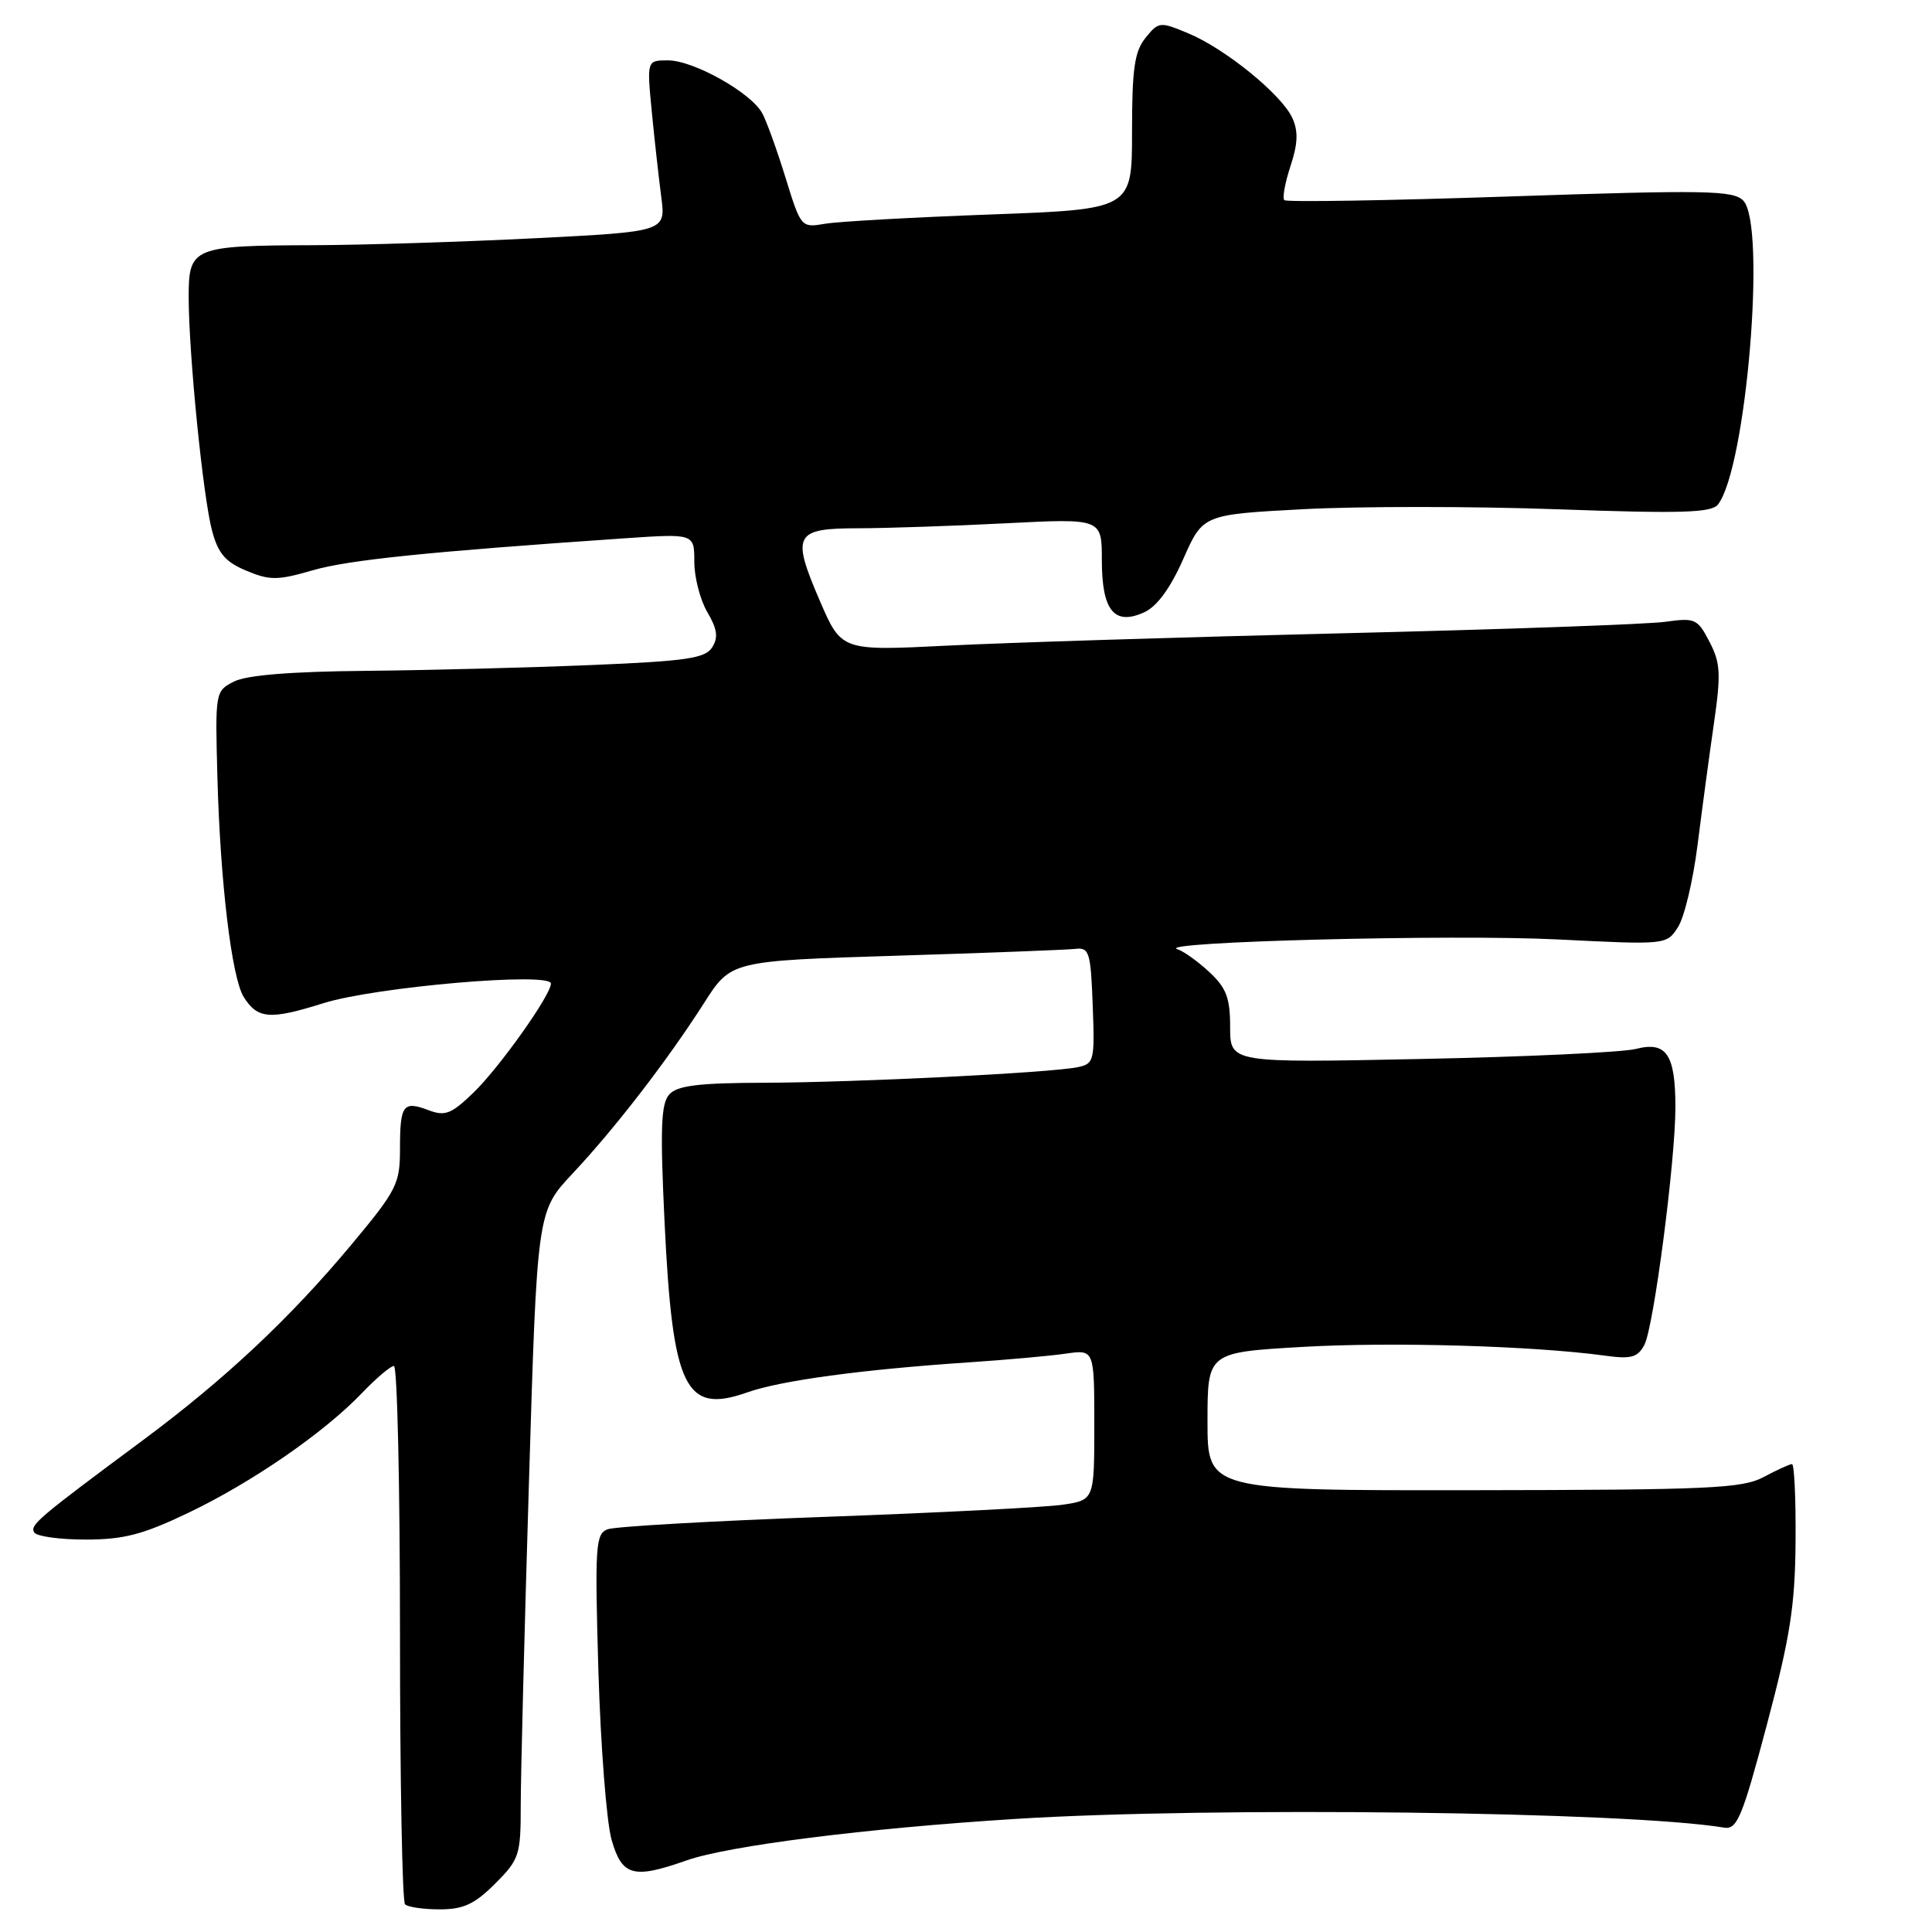 <?xml version="1.0" encoding="UTF-8" standalone="no"?>
<!DOCTYPE svg PUBLIC "-//W3C//DTD SVG 1.1//EN" "http://www.w3.org/Graphics/SVG/1.1/DTD/svg11.dtd" >
<svg xmlns="http://www.w3.org/2000/svg" xmlns:xlink="http://www.w3.org/1999/xlink" version="1.1" viewBox="0 0 256 256">
 <g >
 <path fill="currentColor"
d=" M 65.60 249.60 C 68.82 246.38 69.00 245.82 69.00 239.23 C 69.00 235.39 69.49 216.11 70.09 196.38 C 71.17 160.51 71.17 160.51 75.87 155.50 C 81.52 149.48 88.43 140.51 93.29 132.91 C 96.85 127.32 96.85 127.32 118.68 126.64 C 130.68 126.27 141.40 125.86 142.50 125.73 C 144.33 125.52 144.53 126.17 144.79 133.22 C 145.07 140.57 144.97 140.96 142.79 141.41 C 139.09 142.16 113.44 143.43 101.29 143.47 C 92.63 143.49 89.76 143.84 88.70 145.00 C 87.58 146.21 87.46 149.45 88.06 162.00 C 89.12 183.97 90.78 187.40 98.98 184.51 C 103.47 182.92 114.19 181.47 128.50 180.51 C 133.45 180.18 139.19 179.66 141.25 179.36 C 145.00 178.82 145.00 178.82 145.00 188.80 C 145.00 198.77 145.00 198.77 140.75 199.39 C 138.41 199.73 124.29 200.45 109.37 200.99 C 94.44 201.53 81.45 202.27 80.50 202.64 C 78.91 203.25 78.81 204.86 79.29 221.40 C 79.59 231.36 80.37 241.41 81.03 243.75 C 82.41 248.59 83.89 249.01 90.93 246.53 C 96.46 244.57 114.75 242.26 134.50 241.02 C 160.59 239.37 215.78 240.05 228.45 242.17 C 230.17 242.46 230.85 240.84 234.13 228.50 C 237.21 216.89 237.86 212.75 237.92 204.25 C 237.97 198.61 237.75 194.00 237.45 194.00 C 237.15 194.00 235.46 194.77 233.70 195.71 C 230.86 197.23 226.53 197.42 195.25 197.46 C 160.00 197.50 160.00 197.50 160.00 188.35 C 160.00 179.20 160.00 179.20 172.63 178.47 C 184.44 177.79 203.14 178.33 212.66 179.63 C 216.13 180.11 217.00 179.87 217.88 178.22 C 219.12 175.92 222.00 153.84 222.00 146.71 C 222.00 139.70 220.81 137.95 216.76 138.99 C 214.97 139.44 202.14 140.04 188.25 140.32 C 163.00 140.84 163.00 140.84 163.00 136.10 C 163.00 132.23 162.50 130.91 160.25 128.81 C 158.74 127.40 156.82 126.03 156.00 125.77 C 152.97 124.79 192.43 123.78 206.40 124.48 C 220.80 125.20 220.83 125.20 222.34 122.85 C 223.18 121.56 224.34 116.67 224.93 112.00 C 225.52 107.33 226.49 100.08 227.10 95.89 C 228.05 89.30 227.98 87.85 226.52 85.05 C 224.94 81.99 224.61 81.84 220.67 82.39 C 218.38 82.72 199.18 83.40 178.00 83.91 C 156.82 84.42 133.20 85.16 125.50 85.55 C 111.50 86.25 111.50 86.25 108.64 79.63 C 104.84 70.81 105.26 70.00 113.72 70.00 C 117.45 69.99 126.24 69.70 133.25 69.34 C 146.00 68.69 146.00 68.69 146.00 74.22 C 146.00 80.92 147.65 82.94 151.62 81.13 C 153.31 80.36 155.08 77.94 156.79 74.07 C 159.39 68.18 159.39 68.18 172.71 67.47 C 180.04 67.08 195.16 67.08 206.31 67.48 C 222.81 68.07 226.78 67.95 227.64 66.85 C 231.40 62.01 234.09 29.69 230.98 26.57 C 229.65 25.22 225.98 25.16 200.08 26.03 C 183.92 26.58 170.46 26.80 170.18 26.52 C 169.90 26.24 170.27 24.21 171.00 22.00 C 171.98 19.04 172.04 17.39 171.24 15.63 C 169.83 12.54 162.38 6.47 157.46 4.42 C 153.70 2.85 153.53 2.86 151.79 5.01 C 150.33 6.81 150.00 9.11 150.00 17.48 C 150.00 27.73 150.00 27.73 131.25 28.42 C 120.94 28.80 111.07 29.35 109.32 29.65 C 106.16 30.19 106.13 30.15 104.10 23.59 C 102.98 19.95 101.59 16.10 101.01 15.02 C 99.56 12.30 91.90 8.00 88.52 8.00 C 85.71 8.00 85.71 8.00 86.36 14.75 C 86.72 18.46 87.29 23.57 87.62 26.09 C 88.22 30.69 88.22 30.69 70.86 31.57 C 61.31 32.05 48.10 32.47 41.50 32.49 C 25.55 32.54 25.00 32.77 25.00 39.32 C 25.00 46.82 26.90 65.86 28.10 70.33 C 28.90 73.33 29.87 74.47 32.64 75.62 C 35.75 76.92 36.77 76.92 41.39 75.58 C 46.14 74.19 56.75 73.11 82.75 71.33 C 92.00 70.70 92.00 70.70 92.00 74.44 C 92.00 76.51 92.78 79.51 93.73 81.12 C 95.04 83.35 95.20 84.46 94.37 85.77 C 93.46 87.23 90.99 87.60 78.39 88.12 C 70.20 88.46 56.75 88.81 48.50 88.89 C 38.56 88.98 32.66 89.46 31.00 90.31 C 28.52 91.57 28.50 91.69 28.81 103.04 C 29.18 116.85 30.70 129.55 32.29 132.10 C 34.13 135.03 35.75 135.16 42.85 132.93 C 49.77 130.76 73.00 128.76 73.00 130.33 C 73.00 131.85 66.18 141.45 62.73 144.79 C 59.79 147.62 58.98 147.94 56.77 147.10 C 53.41 145.83 53.00 146.39 53.00 152.27 C 53.00 156.88 52.57 157.72 46.54 164.95 C 38.42 174.68 29.82 182.75 18.97 190.81 C 4.97 201.20 3.93 202.08 4.54 203.06 C 4.86 203.58 7.92 204.00 11.34 204.00 C 16.41 204.00 18.93 203.34 24.99 200.44 C 33.46 196.38 42.90 189.86 47.95 184.60 C 49.84 182.62 51.75 181.00 52.20 181.00 C 52.64 181.00 53.00 196.90 53.00 216.33 C 53.00 235.77 53.30 251.97 53.67 252.33 C 54.03 252.70 56.10 253.00 58.27 253.00 C 61.41 253.00 62.89 252.31 65.60 249.60 Z "/>
</g>
</svg>